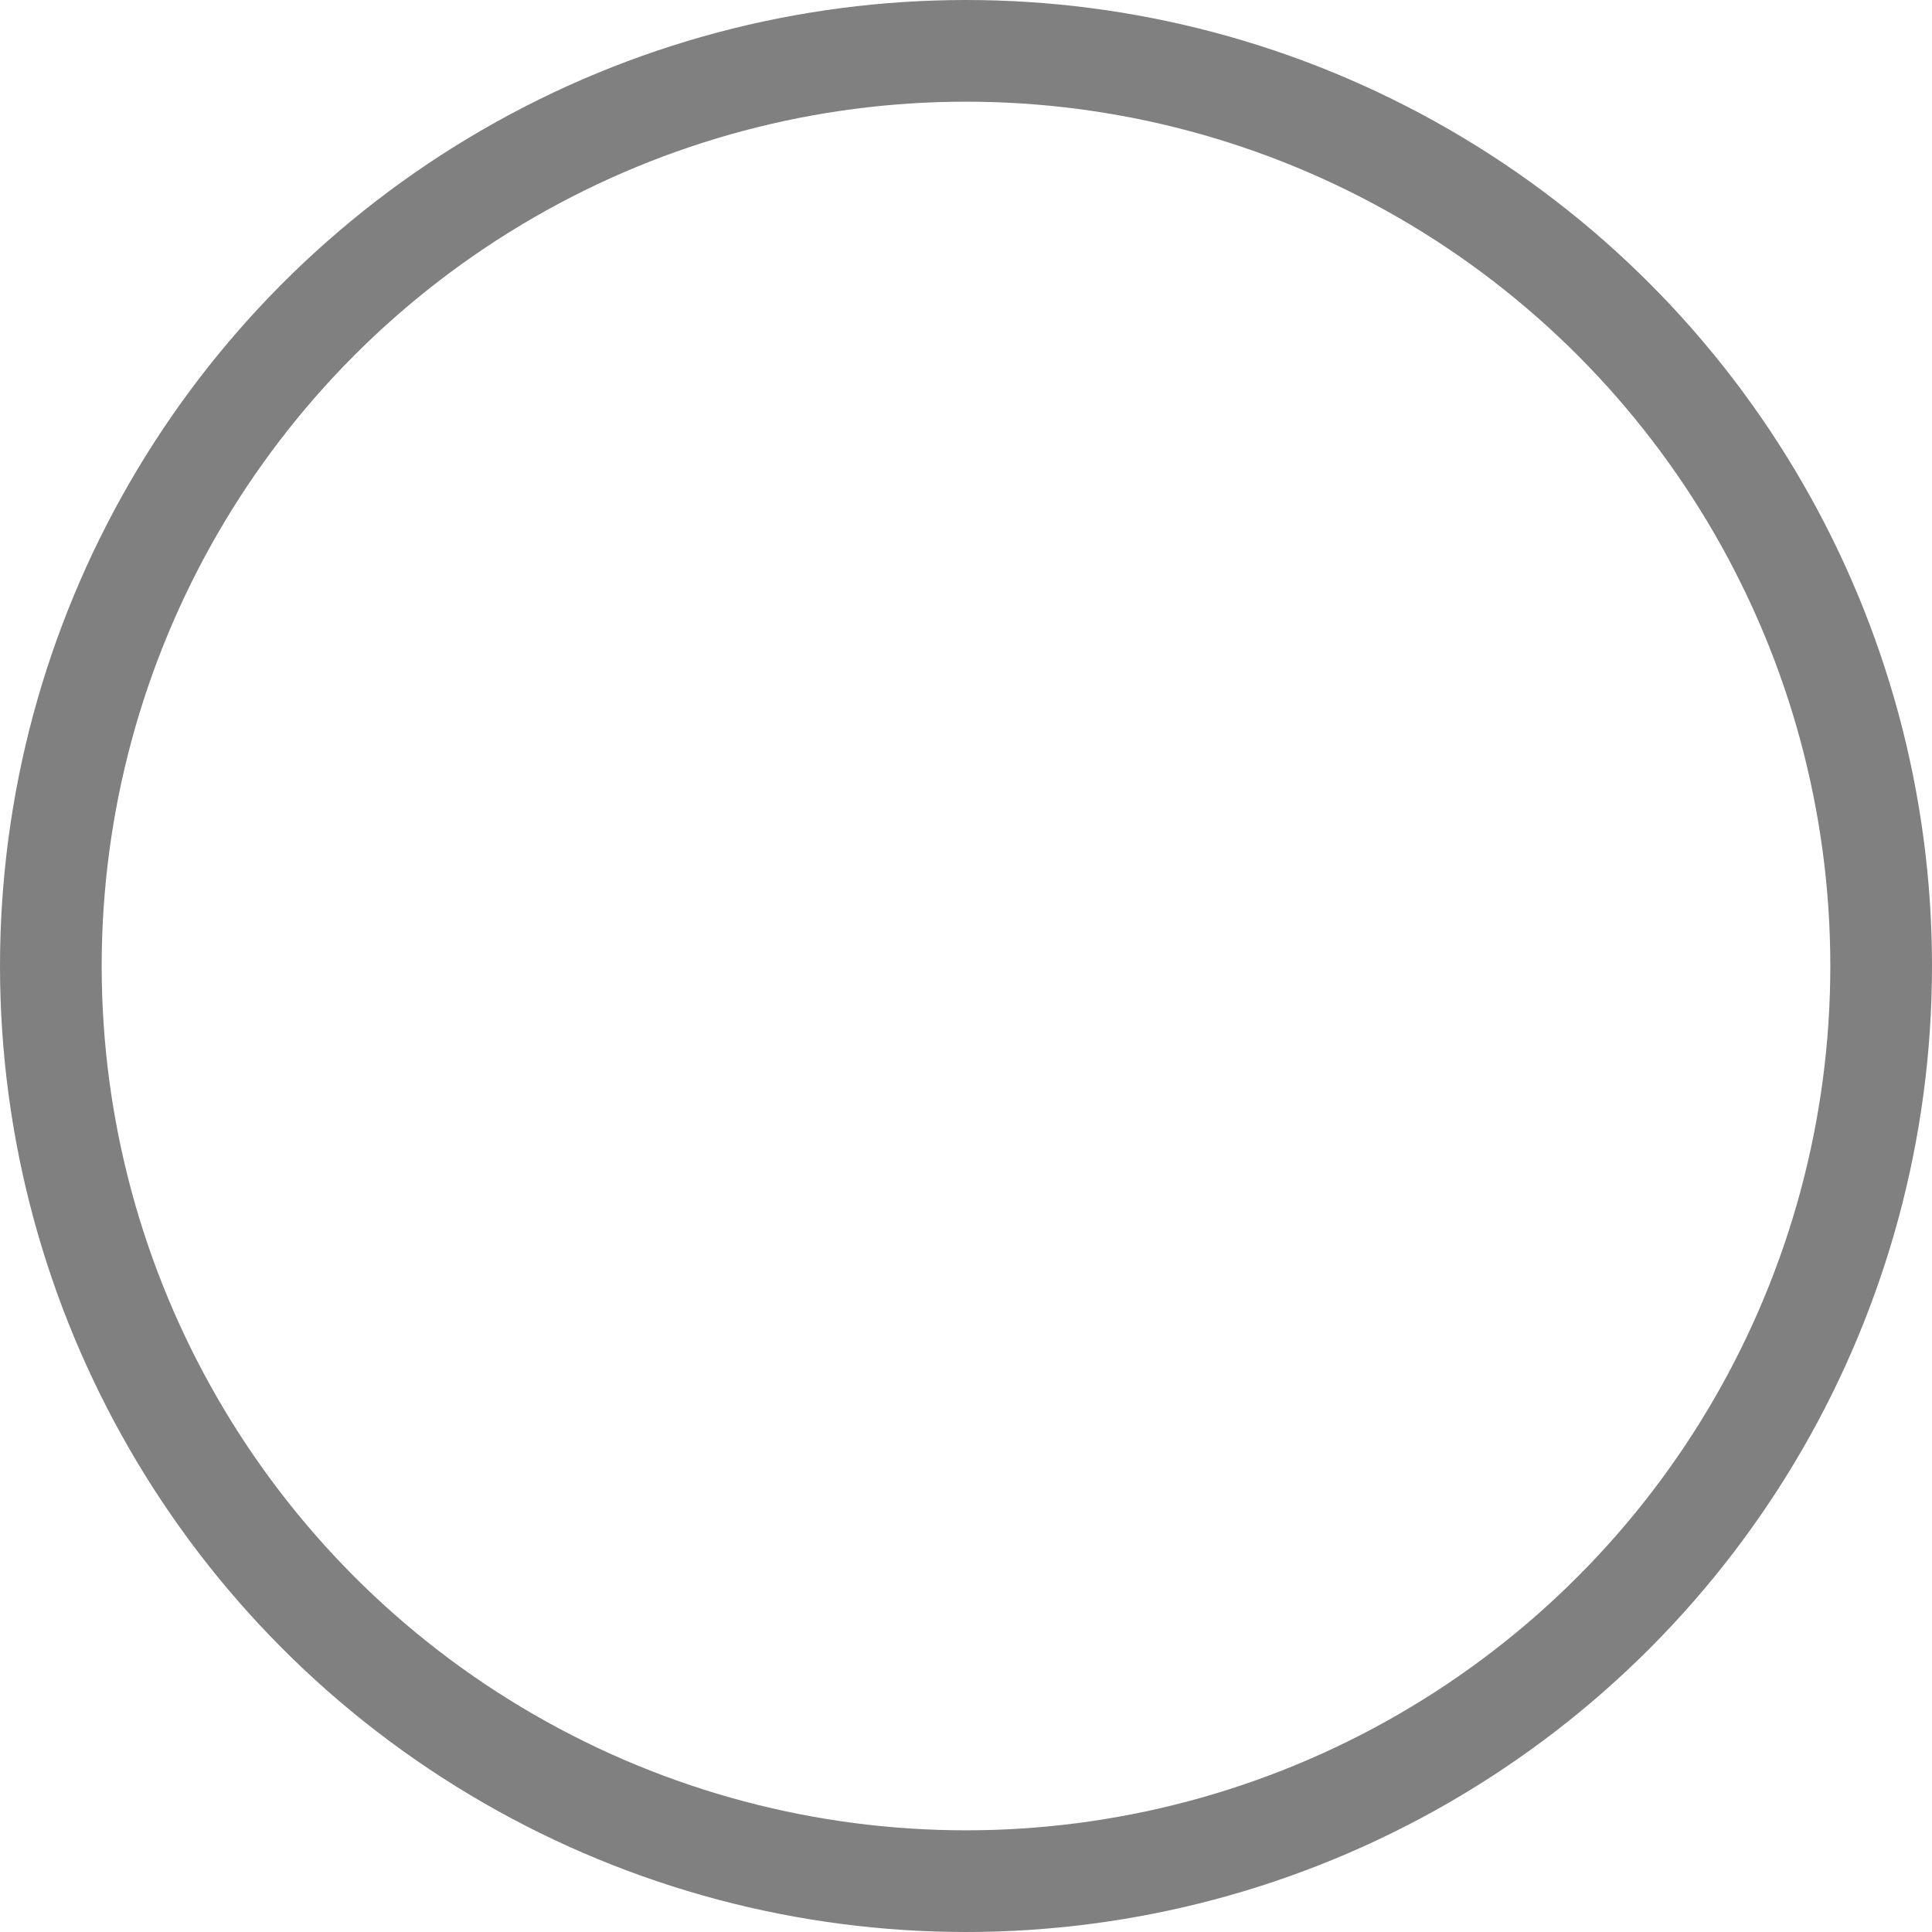 <svg xmlns="http://www.w3.org/2000/svg" viewBox="0 0 19 19"><defs><style>.cls-1{fill:none;stroke:gray;stroke-miterlimit:10;}</style></defs><title>アセット 2</title><g id="レイヤー_2" data-name="レイヤー 2"><g id="レイヤー_1-2" data-name="レイヤー 1"><circle class="cls-1" cx="9.5" cy="9.5" r="9"/></g></g></svg>